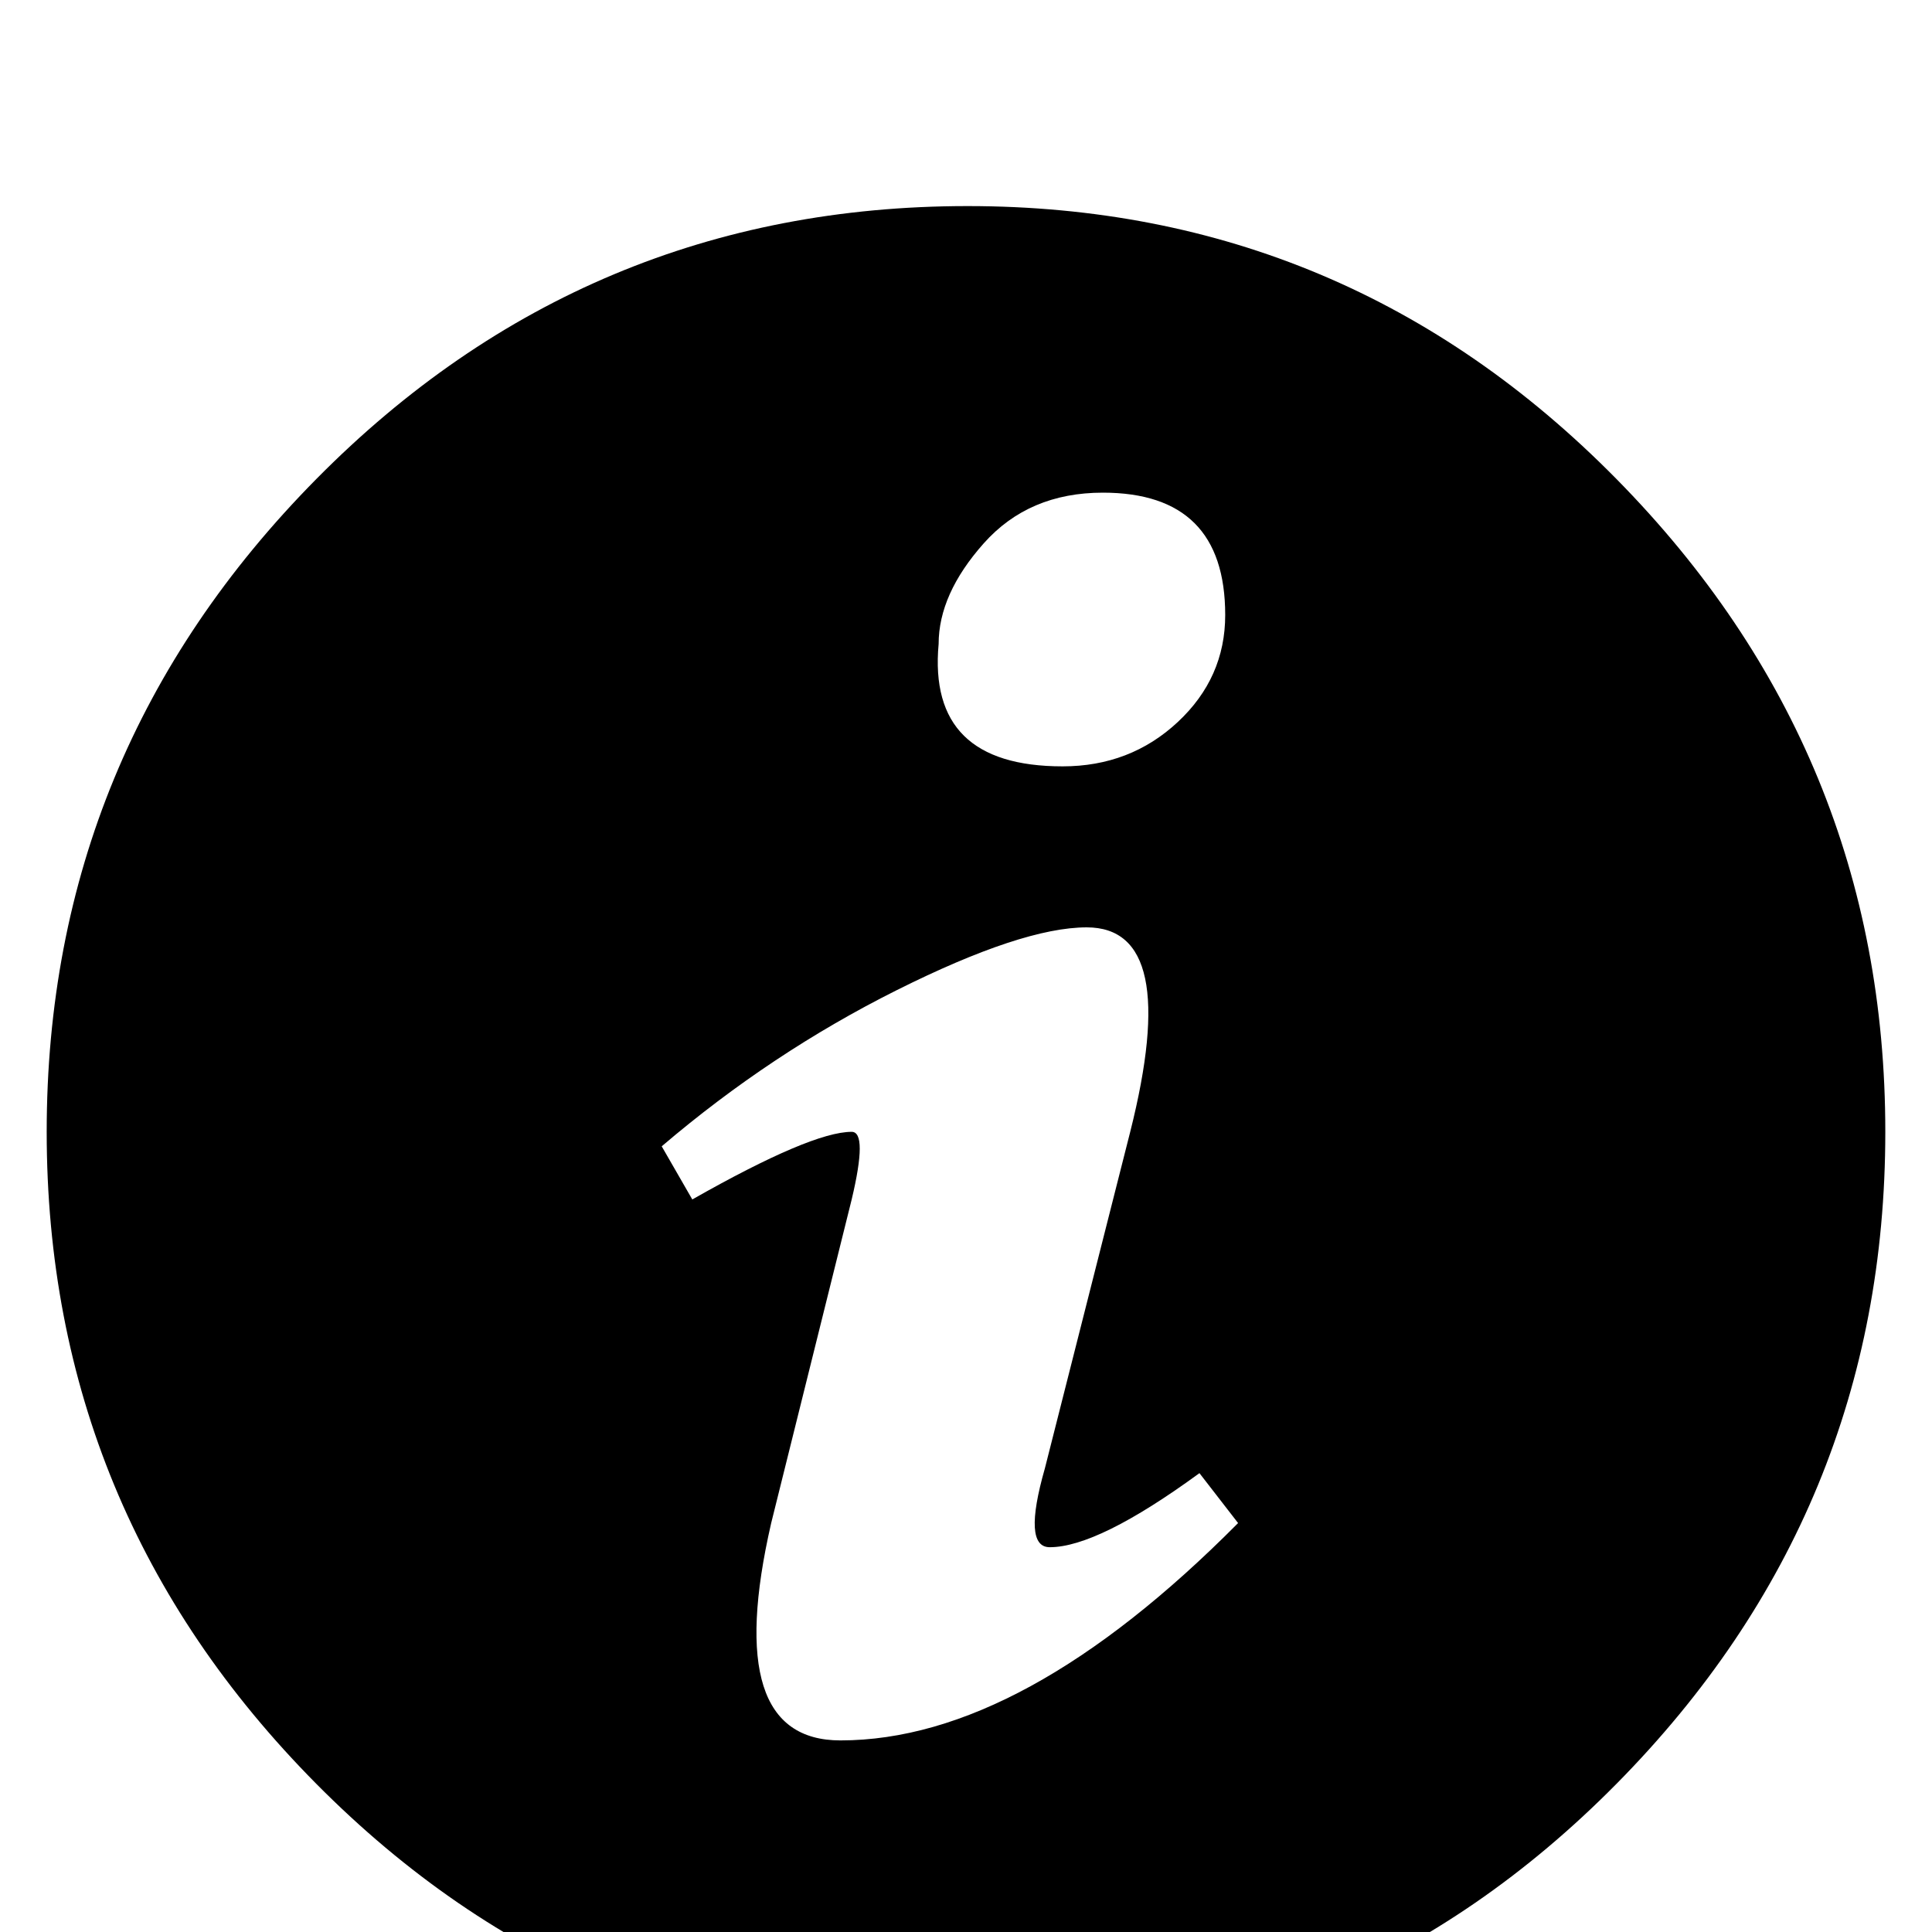 <?xml version="1.0" standalone="no"?>
<!DOCTYPE svg PUBLIC "-//W3C//DTD SVG 1.1//EN" "http://www.w3.org/Graphics/SVG/1.1/DTD/svg11.dtd" >
<svg xmlns="http://www.w3.org/2000/svg" xmlns:xlink="http://www.w3.org/1999/xlink" version="1.1" viewBox="0 -240 1200 1200">
  <g transform="matrix(1 0 0 -1 0 960)">
   <path fill="currentColor"
d="M601 1072q236 0 403 -169.5t167 -405.5t-167 -405t-403 -169q-237 0 -404.5 169t-167.5 405t167.5 405.5t404.5 169.5zM685 894q-46 0 -74 -31.5t-28 -62.5q-7 -76 77 -76q42 0 71.5 27.5t29.5 66.5q0 76 -76 76zM522 119q113 0 247 135l-24 31q-63 -46 -93 -46
q-17 0 -3 49l53 209q32 127 -27 127q-40 0 -118 -39t-146 -97l19 -33q74 42 99 42q10 0 0 -42l-50 -201q-31 -135 43 -135z" />
  </g>

</svg>
